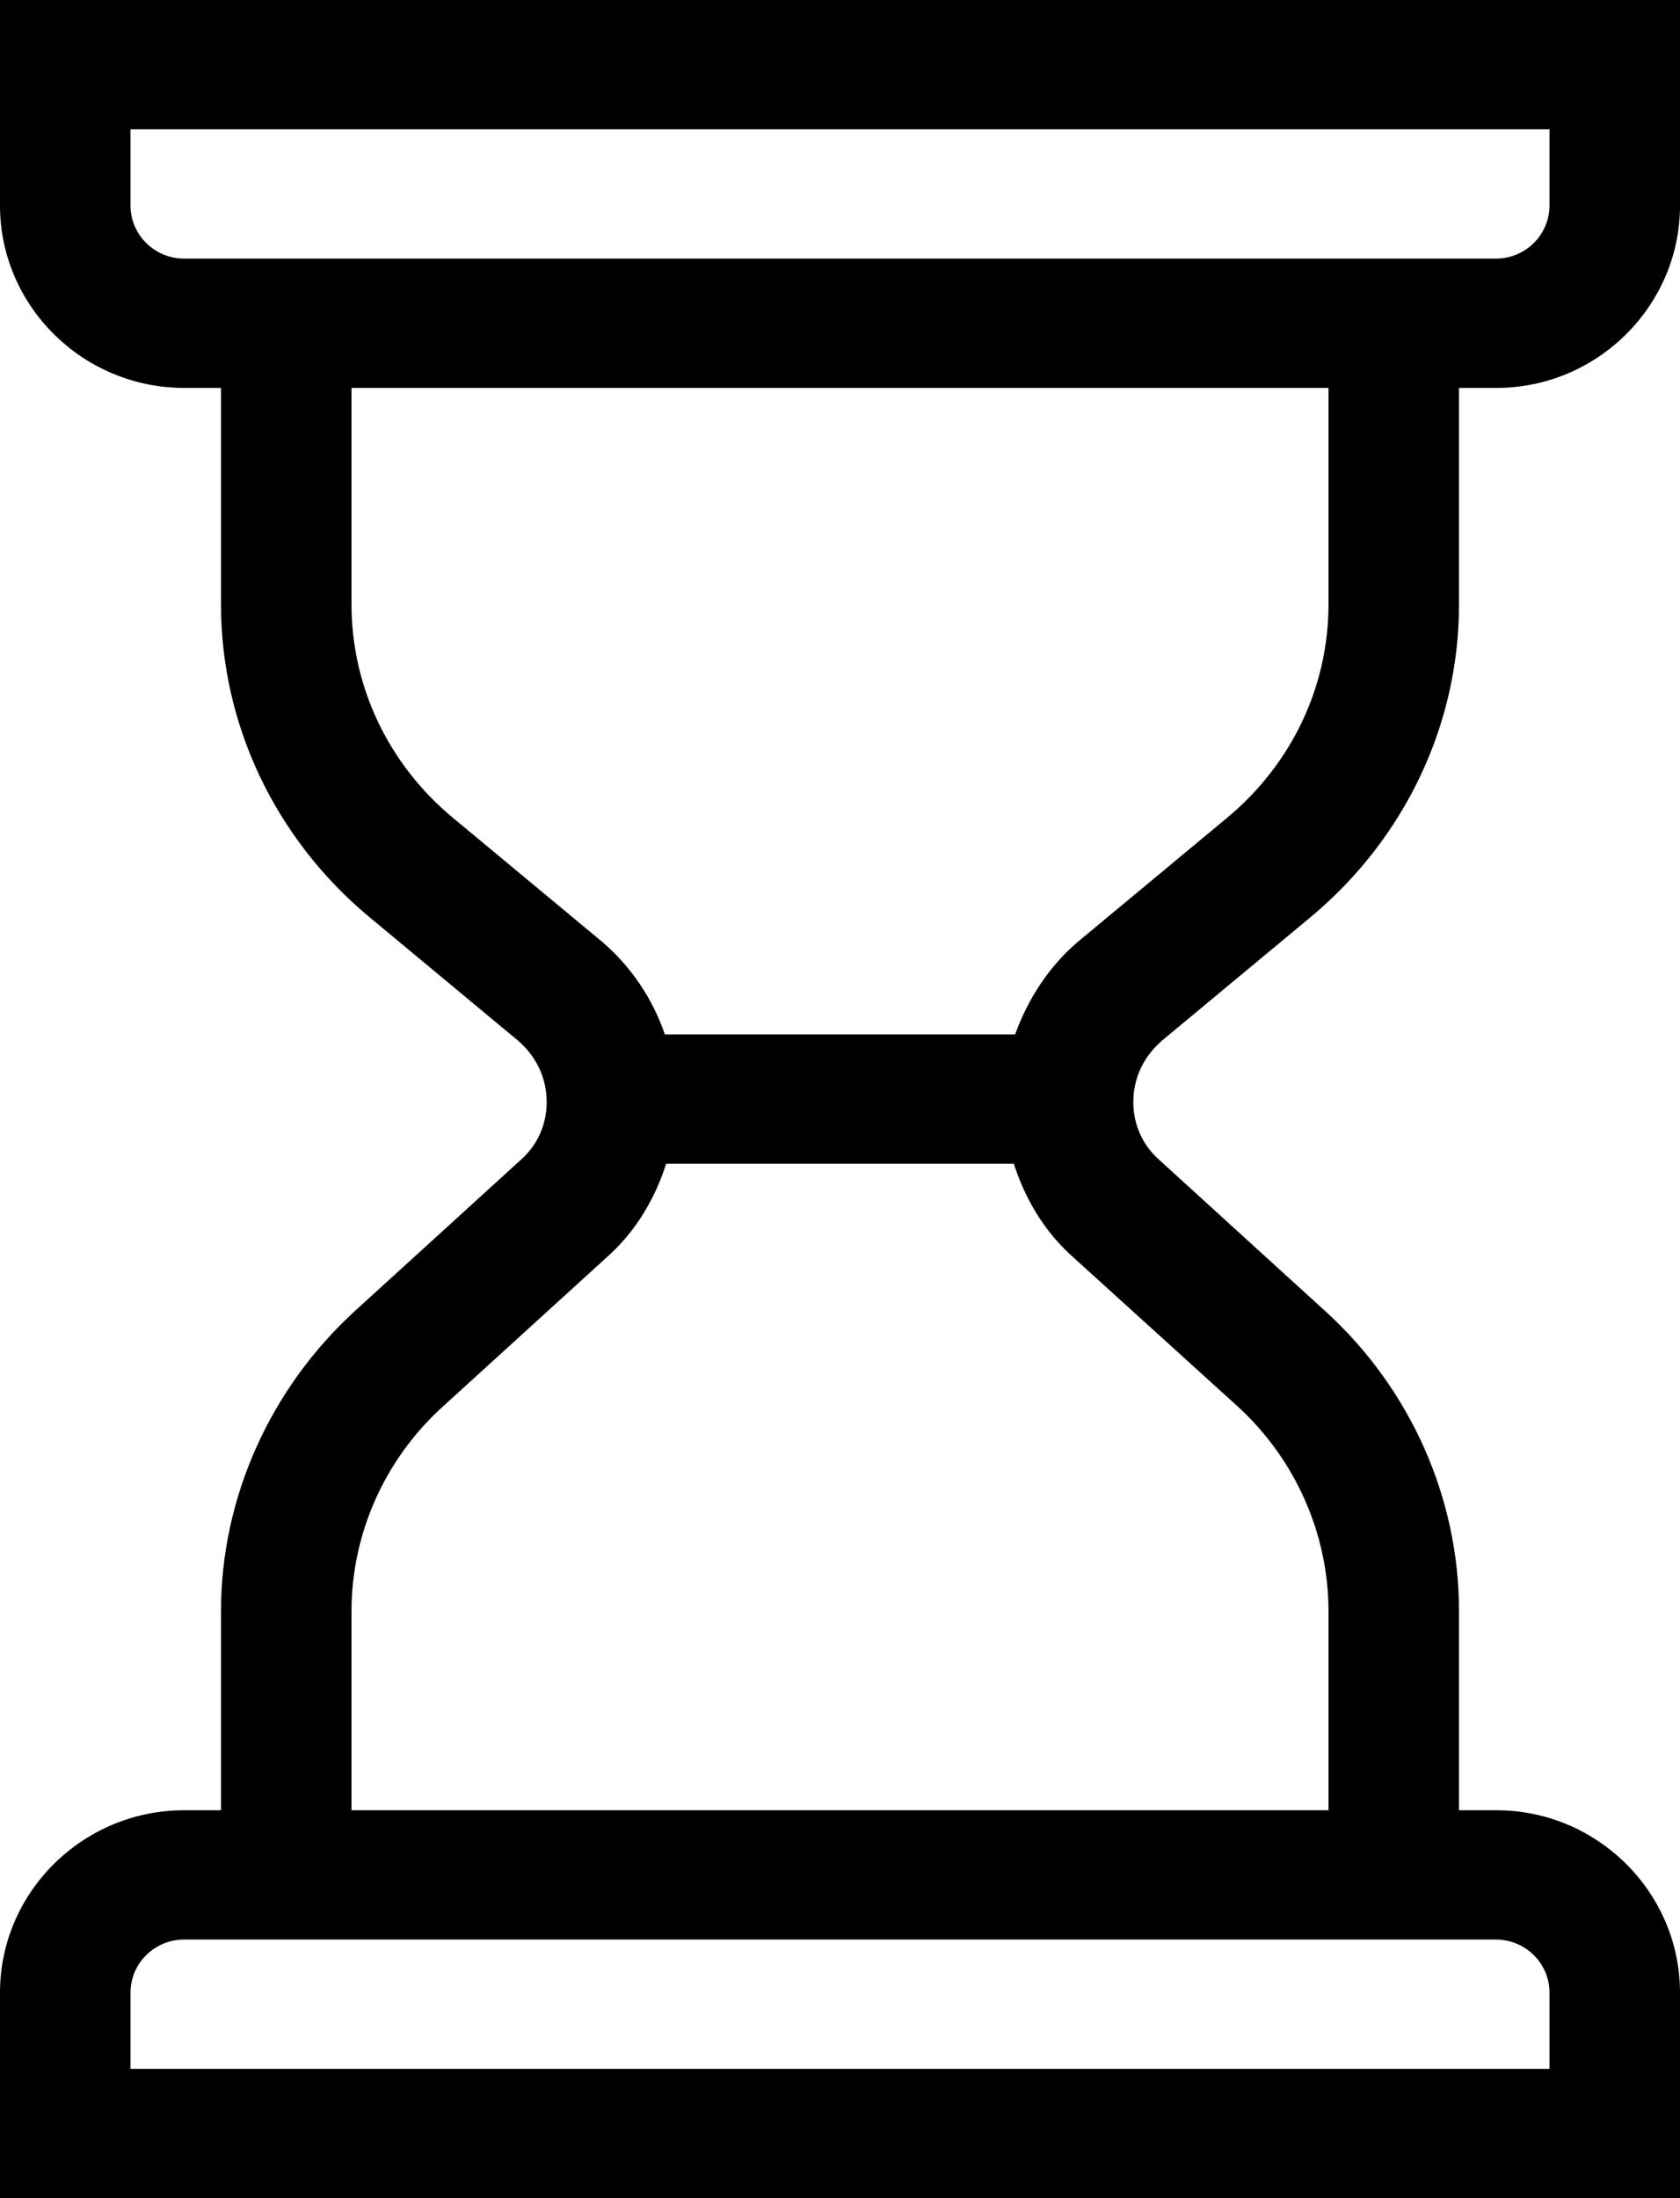 <svg
	version="1.1"
	xmlns="http://www.w3.org/2000/svg"
	xmlns:xlink="http://www.w3.org/1999/xlink"
	xmlns:svgjs="http://svgjs.com/svgjs"
	width="26"
	height="34"
	viewBox="0 0 26 34">
	<path
		d="M1114.69 2916.56C1114.23 2916.95 1113.91 2917.45 1113.71 2918H1108.29C1108.1 2917.45 1107.77 2916.95 1107.31 2916.56L1105.01 2914.65C1104.01 2913.82 1103.44 2912.62 1103.44 2911.35V2908H1118.56V2911.35C1118.56 2912.62 1117.99 2913.82 1116.99 2914.65ZM1117.15 2923.75C1118.05 2924.57 1118.56 2925.73 1118.56 2926.92V2930H1103.44V2926.92C1103.44 2925.73 1103.95 2924.57 1104.86 2923.75L1107.42 2921.42C1107.85 2921.03 1108.14 2920.53 1108.31 2920H1113.69C1113.86 2920.53 1114.15 2921.03 1114.58 2921.42ZM1121.15 2932C1121.61 2932 1121.98 2932.37 1121.98 2932.82V2934H1100.02V2932.82C1100.02 2932.37 1100.39 2932 1100.85 2932ZM1100.85 2906C1100.39 2906 1100.02 2905.63 1100.02 2905.18V2904H1121.98V2905.18C1121.98 2905.63 1121.61 2906 1121.15 2906ZM1118.29 2916.18C1119.74 2914.97 1120.58 2913.21 1120.58 2911.35V2908H1121.16C1122.72 2908 1124 2906.73 1124 2905.18V2902H1098V2905.18C1098 2906.73 1099.28 2908 1100.85 2908H1101.42V2911.35C1101.42 2913.21 1102.26 2914.97 1103.71 2916.18L1106.01 2918.09C1106.29 2918.33 1106.45 2918.65 1106.46 2919.01C1106.47 2919.37 1106.33 2919.7 1106.06 2919.94L1103.49 2922.28C1102.18 2923.48 1101.42 2925.17 1101.42 2926.92V2930H1100.85C1099.28 2930 1098 2931.27 1098 2932.82V2936H1124V2932.82C1124 2931.27 1122.72 2930 1121.16 2930H1120.58V2926.92C1120.58 2925.17 1119.83 2923.48 1118.51 2922.28L1115.94 2919.94C1115.67 2919.7 1115.53 2919.37 1115.54 2919.01C1115.55 2918.65 1115.71 2918.33 1115.99 2918.09Z"
		transform="matrix(1,0,0,1,-1098,-2902)"/>
</svg>
